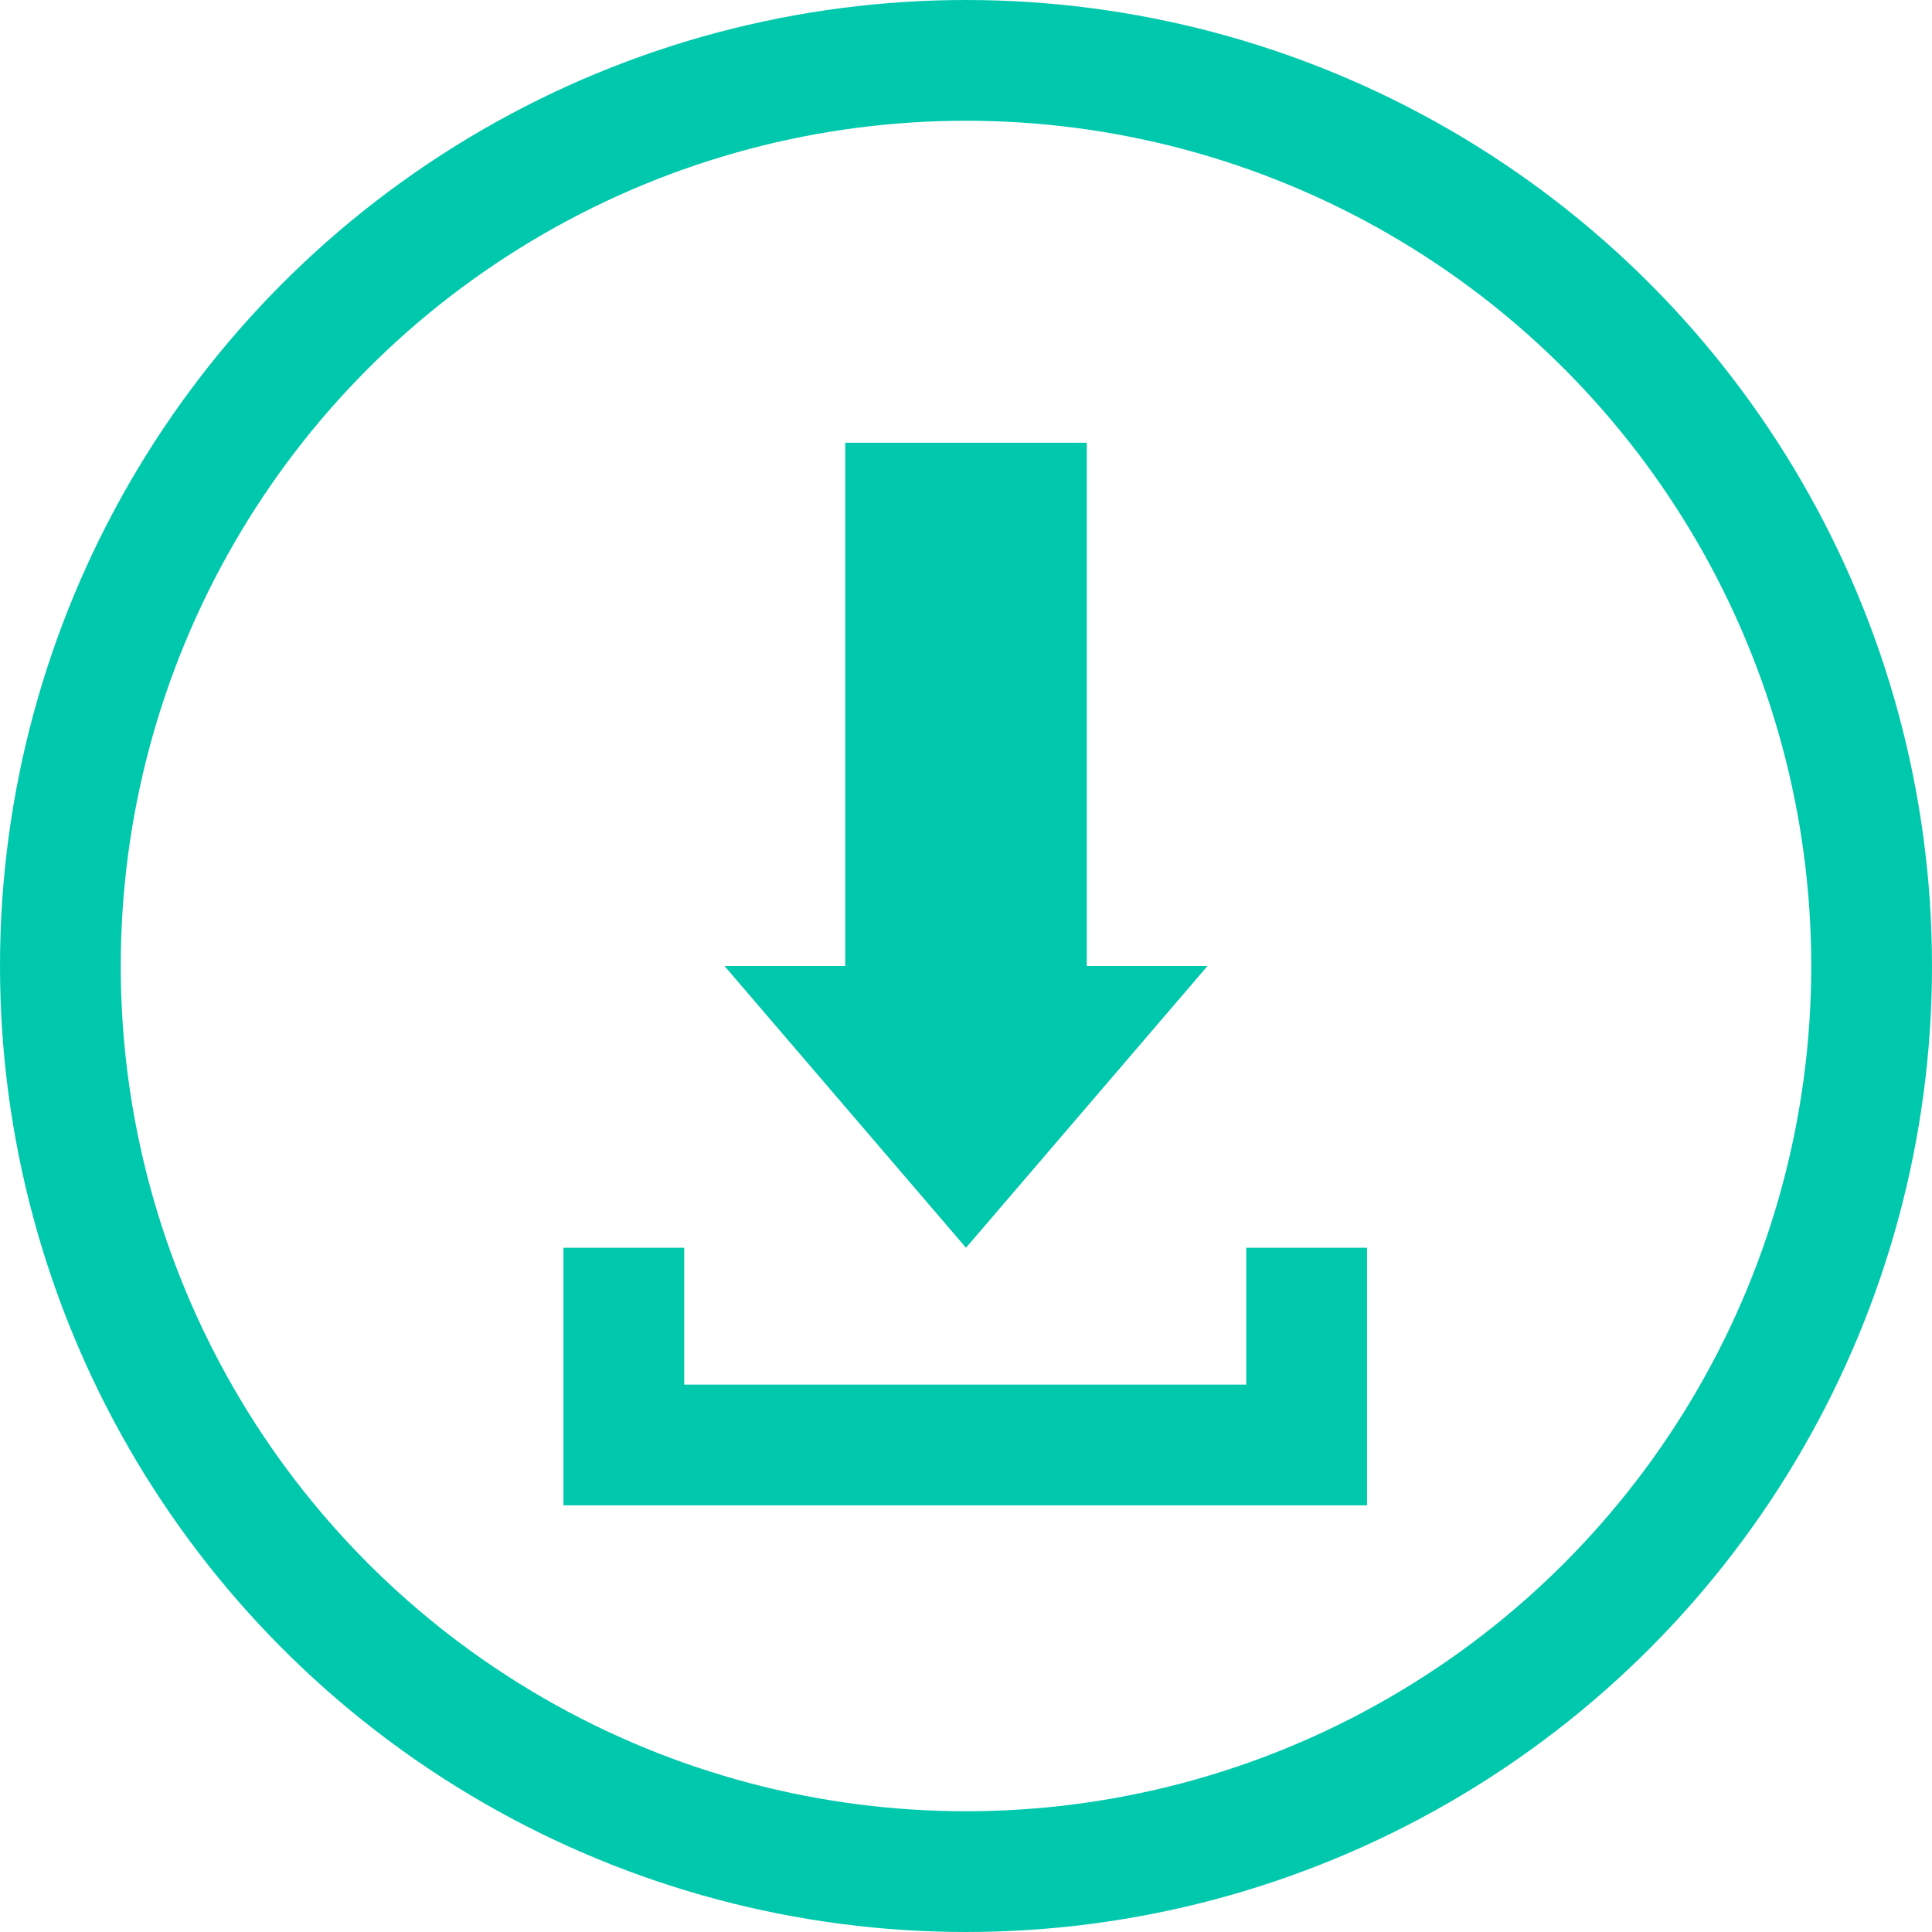<svg xmlns="http://www.w3.org/2000/svg" width="48" height="48" viewBox="0 0 48 48">
  <g id="グループ_3982" data-name="グループ 3982" transform="translate(-978 -7631)">
    <g id="楕円形_288" data-name="楕円形 288" transform="translate(978 7631)" fill="none" stroke="#00c8ac" stroke-width="3">
      <circle cx="24" cy="24" r="24" stroke="none"/>
      <circle cx="24" cy="24" r="22.5" fill="none"/>
    </g>
    <path id="パス_1163" data-name="パス 1163" d="M0,0H6V16H0Z" transform="translate(999 7642)" fill="#00c8ac"/>
    <path id="多角形_1" data-name="多角形 1" d="M6,0l6,7H0Z" transform="translate(1008 7662) rotate(180)" fill="#00c8ac"/>
    <path id="パス_52" data-name="パス 52" d="M3139.179-9190.738v4.9h16.964v-4.9" transform="translate(-2145.68 16852.738)" fill="none" stroke="#00c8ac" stroke-width="3"/>
  </g>
</svg>
